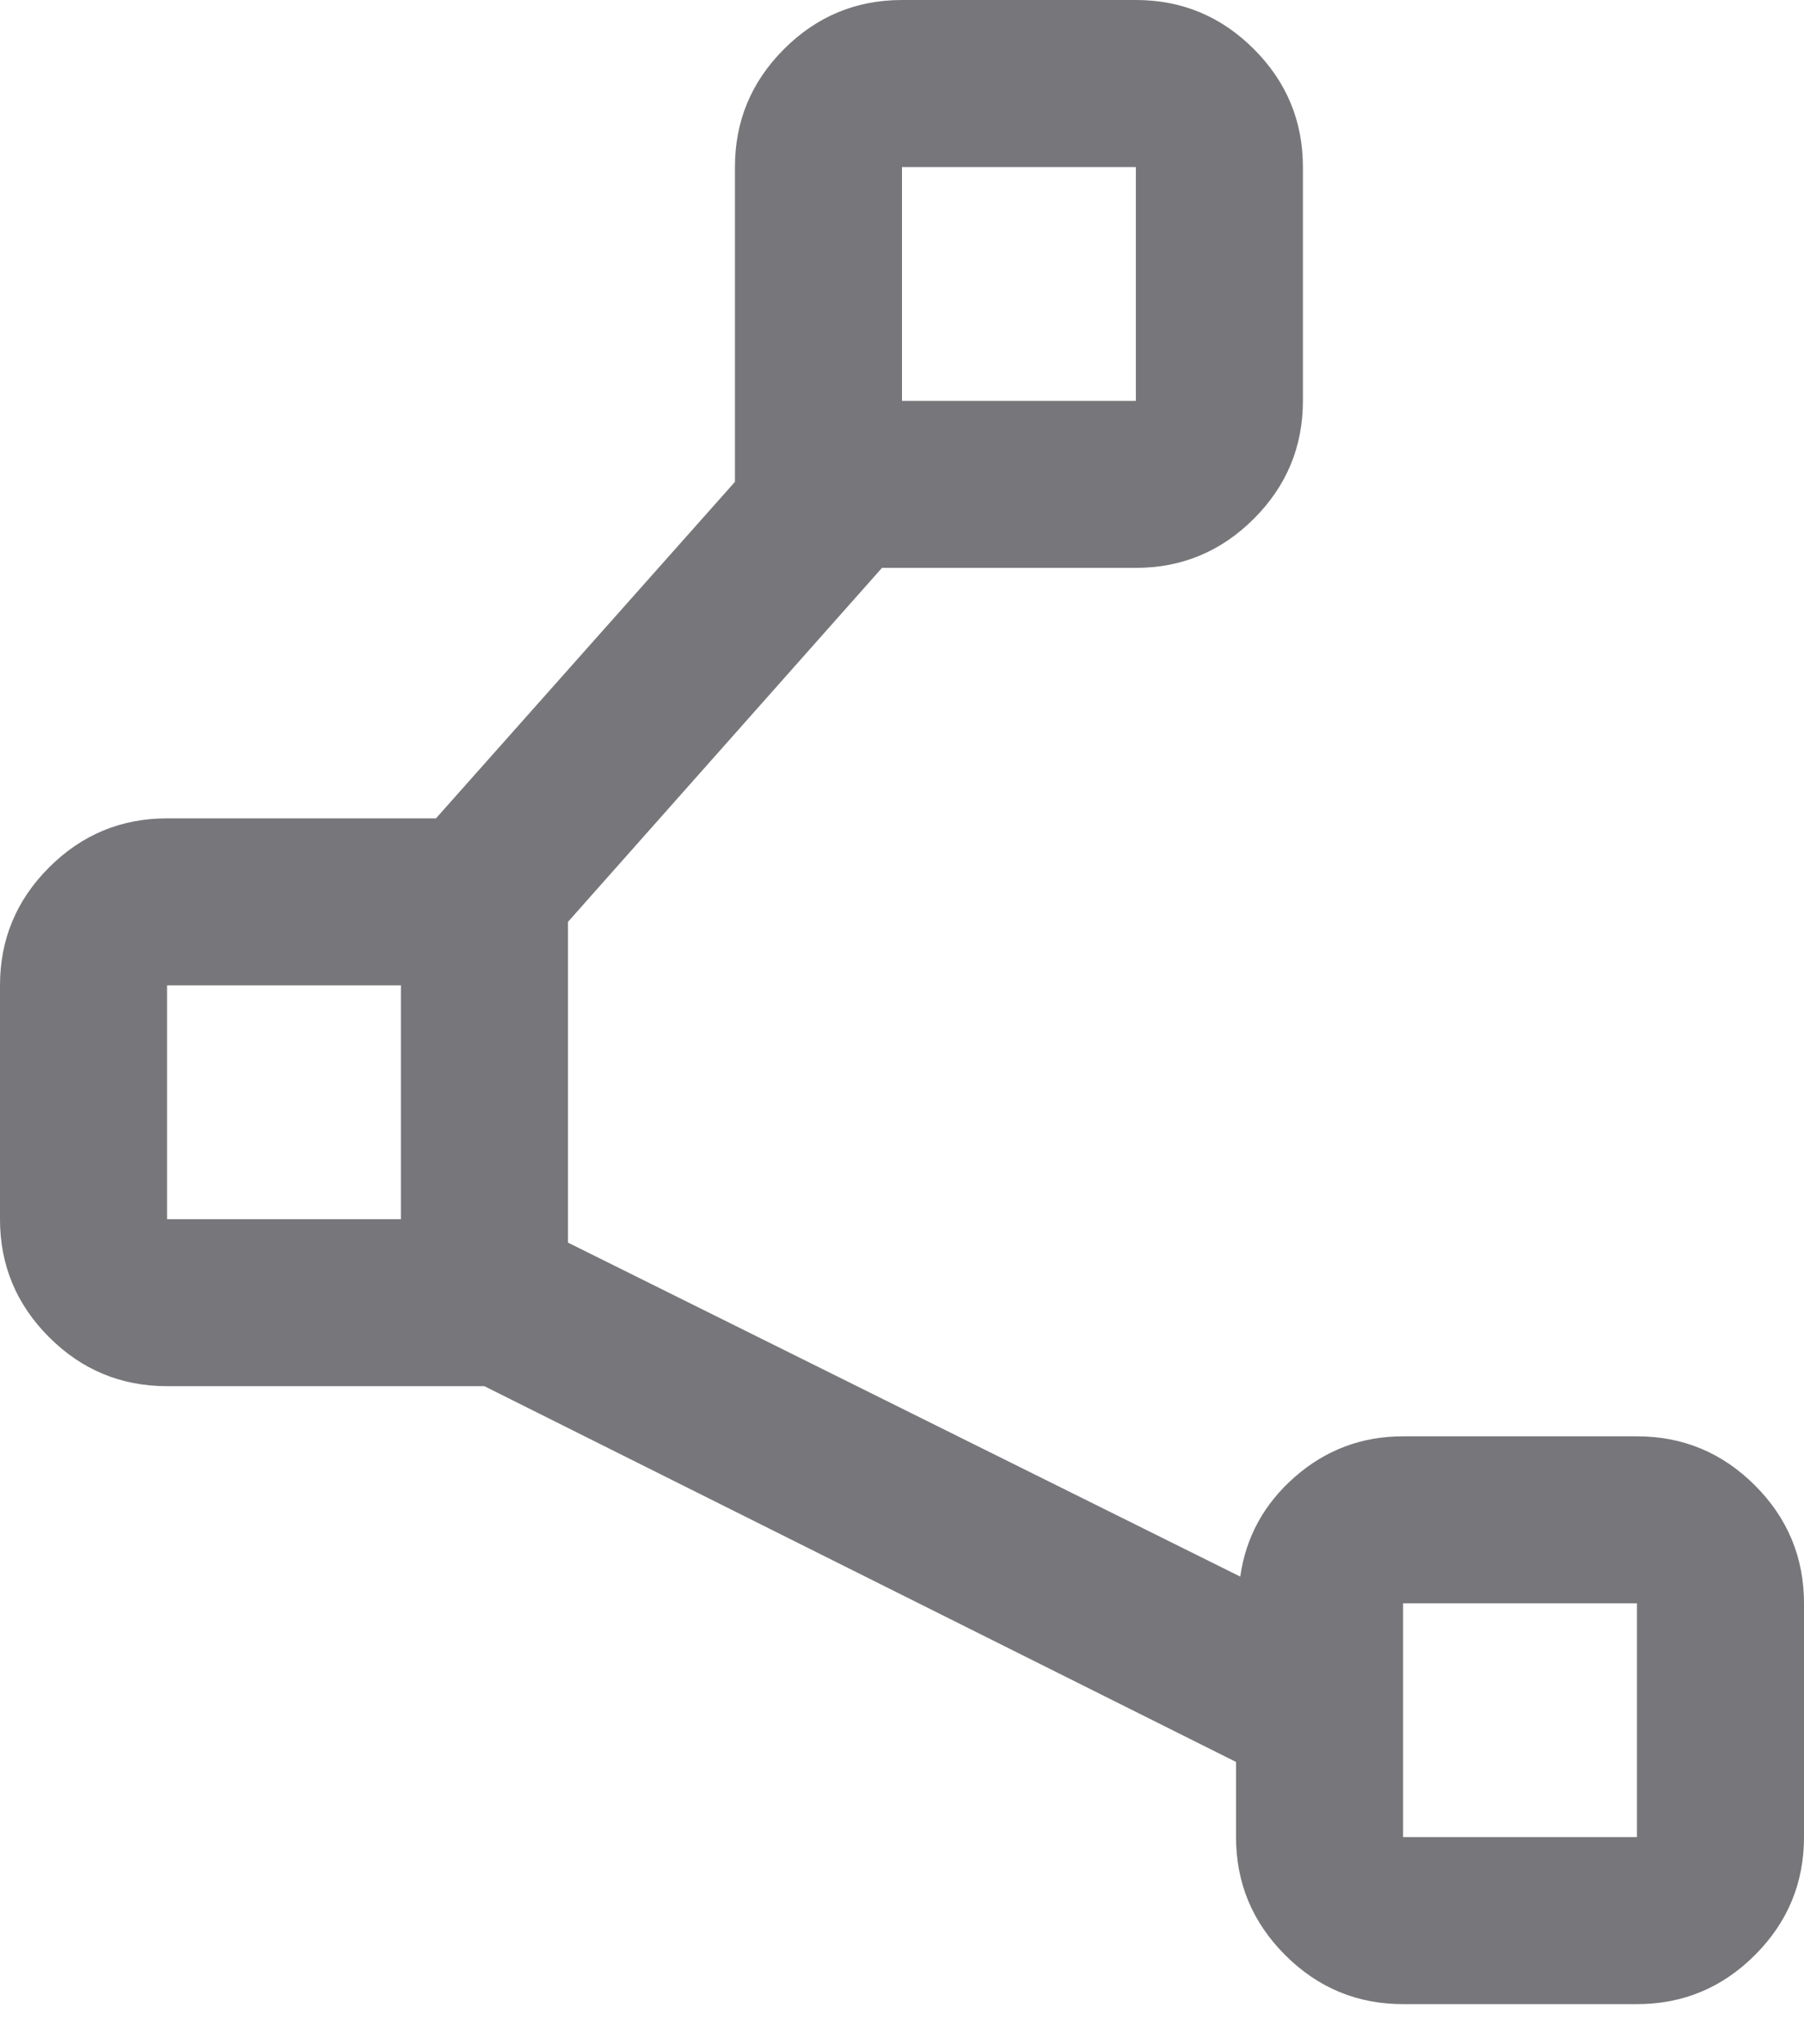 <svg width="30" height="34" viewBox="0 0 30 34" fill="none" xmlns="http://www.w3.org/2000/svg">
<path d="M15 6.667H18.889V2.778H15V6.667ZM2.778 20.278H6.667V16.389H2.778V20.278ZM23.333 30.555H27.222V26.667H23.333V30.555ZM20.555 30.555V29.305L8.055 23.055H2.778C2.014 23.055 1.36 22.784 0.816 22.24C0.272 21.696 0 21.042 0 20.278V16.389C0 15.625 0.272 14.971 0.816 14.427C1.36 13.883 2.014 13.611 2.778 13.611H7.25L12.222 8.014V2.778C12.222 2.014 12.494 1.36 13.038 0.816C13.582 0.272 14.236 0 15 0H18.889C19.653 0 20.307 0.272 20.851 0.816C21.395 1.36 21.667 2.014 21.667 2.778V6.667C21.667 7.431 21.395 8.084 20.851 8.628C20.307 9.172 19.653 9.445 18.889 9.445H14.667L9.445 15.333V20.667L20.625 26.222C20.718 25.565 21.021 25.012 21.535 24.562C22.049 24.113 22.648 23.889 23.333 23.889H27.222C27.986 23.889 28.64 24.161 29.184 24.705C29.728 25.249 30 25.903 30 26.667V30.555C30 31.319 29.728 31.973 29.184 32.517C28.64 33.061 27.986 33.333 27.222 33.333H23.333C22.569 33.333 21.916 33.061 21.372 32.517C20.828 31.973 20.555 31.319 20.555 30.555Z" fill="#77777B"/>
</svg>
